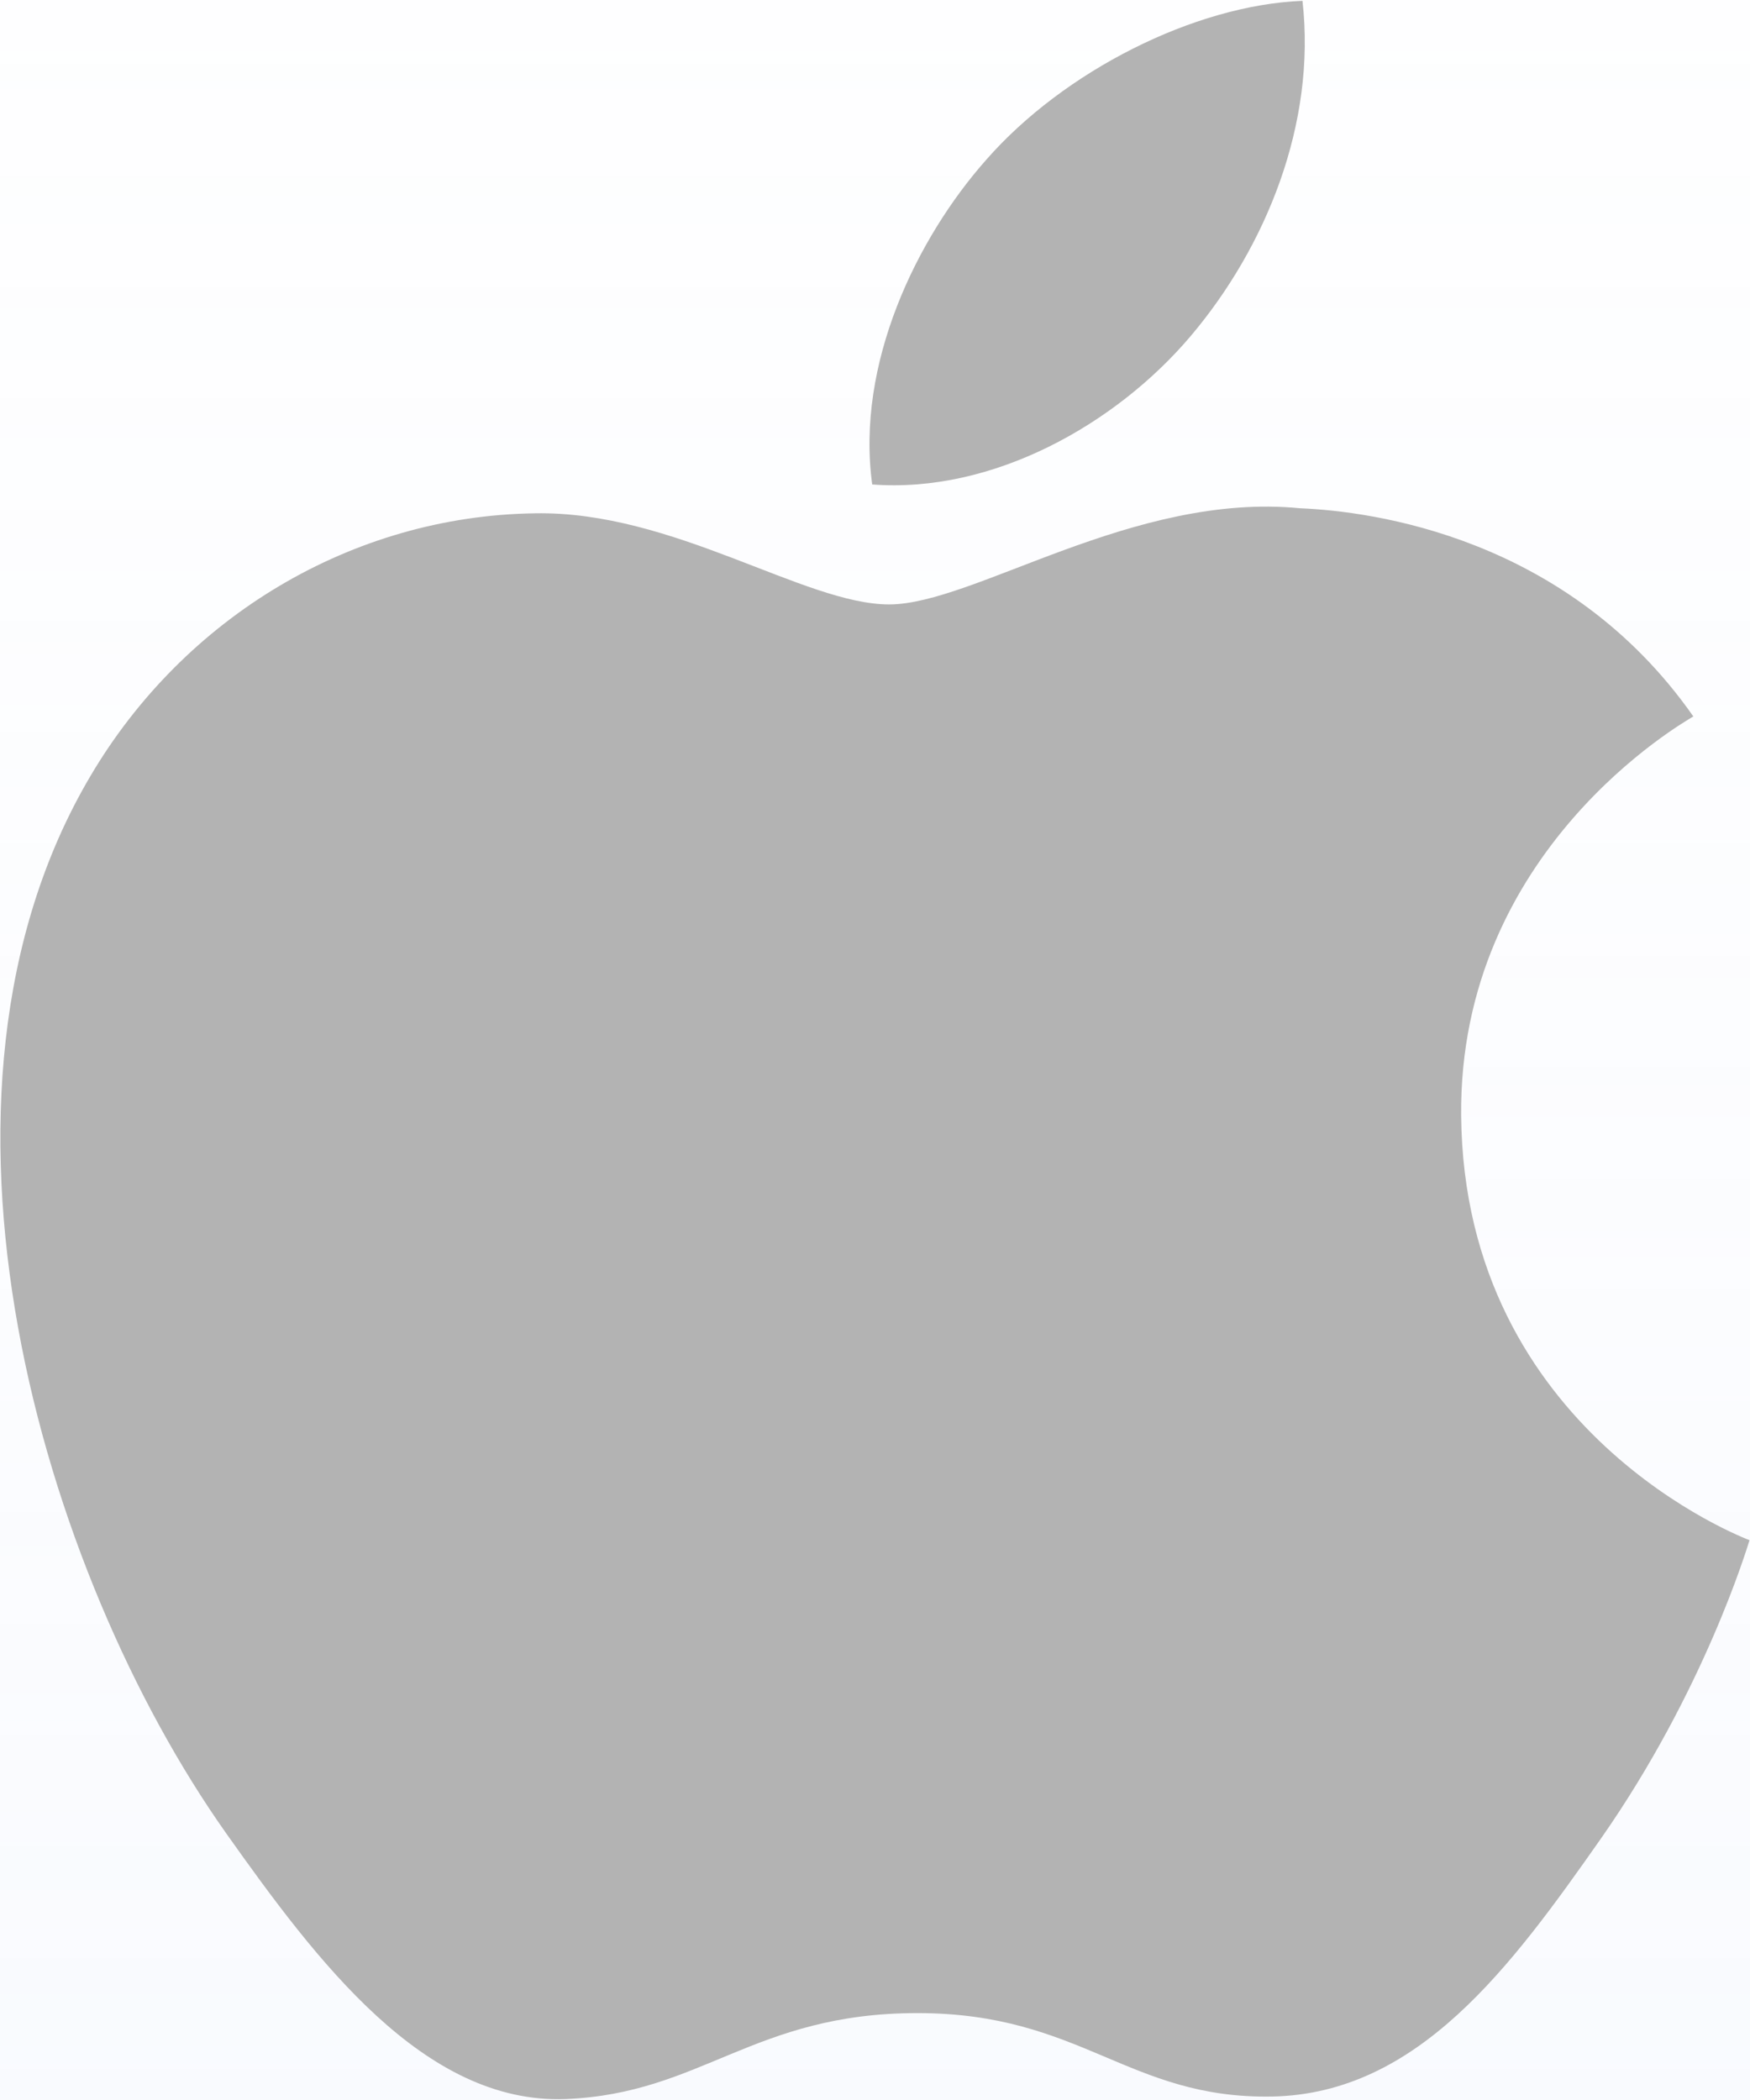 <svg width="150" height="180" viewBox="0 0 150 180" fill="none" xmlns="http://www.w3.org/2000/svg">
<rect width="150" height="180" fill="#454545"/>
<g clip-path="url(#clip0_0_1)">
<rect width="1440" height="4898" transform="translate(-639 -3635)" fill="white"/>
<rect width="1392" height="789" transform="translate(-621 -133)" fill="url(#paint0_linear_0_1)" fill-opacity="0.6"/>
<path d="M125.241 95.63C125.033 72.869 144.273 61.942 145.143 61.409C134.316 45.936 117.466 43.817 111.455 43.567C97.124 42.15 83.477 51.808 76.213 51.808C68.949 51.808 57.716 43.771 45.833 43.998C30.19 44.225 15.789 52.873 7.736 66.544C-8.499 94.055 3.593 134.827 19.398 157.158C27.138 168.074 36.352 180.372 48.467 179.919C60.141 179.466 64.55 172.551 78.638 172.551C92.726 172.551 96.695 179.919 109.03 179.704C121.574 179.466 129.535 168.55 137.217 157.6C146.083 144.927 149.75 132.662 149.959 132.016C149.68 131.903 125.497 122.846 125.241 95.63" fill="#B3B3B3"/>
<path d="M102.067 28.796C108.496 21.19 112.836 10.614 111.641 0.072C102.38 0.435 91.171 6.103 84.521 13.709C78.568 20.431 73.346 31.199 74.761 41.526C85.09 42.308 95.638 36.39 102.067 28.796Z" fill="#B3B3B3"/>
</g>
<defs>
<linearGradient id="paint0_linear_0_1" x1="696" y1="0" x2="696" y2="789" gradientUnits="userSpaceOnUse">
<stop stop-color="white" stop-opacity="0"/>
<stop offset="1" stop-color="#88A5EF" stop-opacity="0.54"/>
</linearGradient>
<clipPath id="clip0_0_1">
<rect width="1440" height="4898" fill="white" transform="translate(-639 -3635)"/>
</clipPath>
</defs>
</svg>
